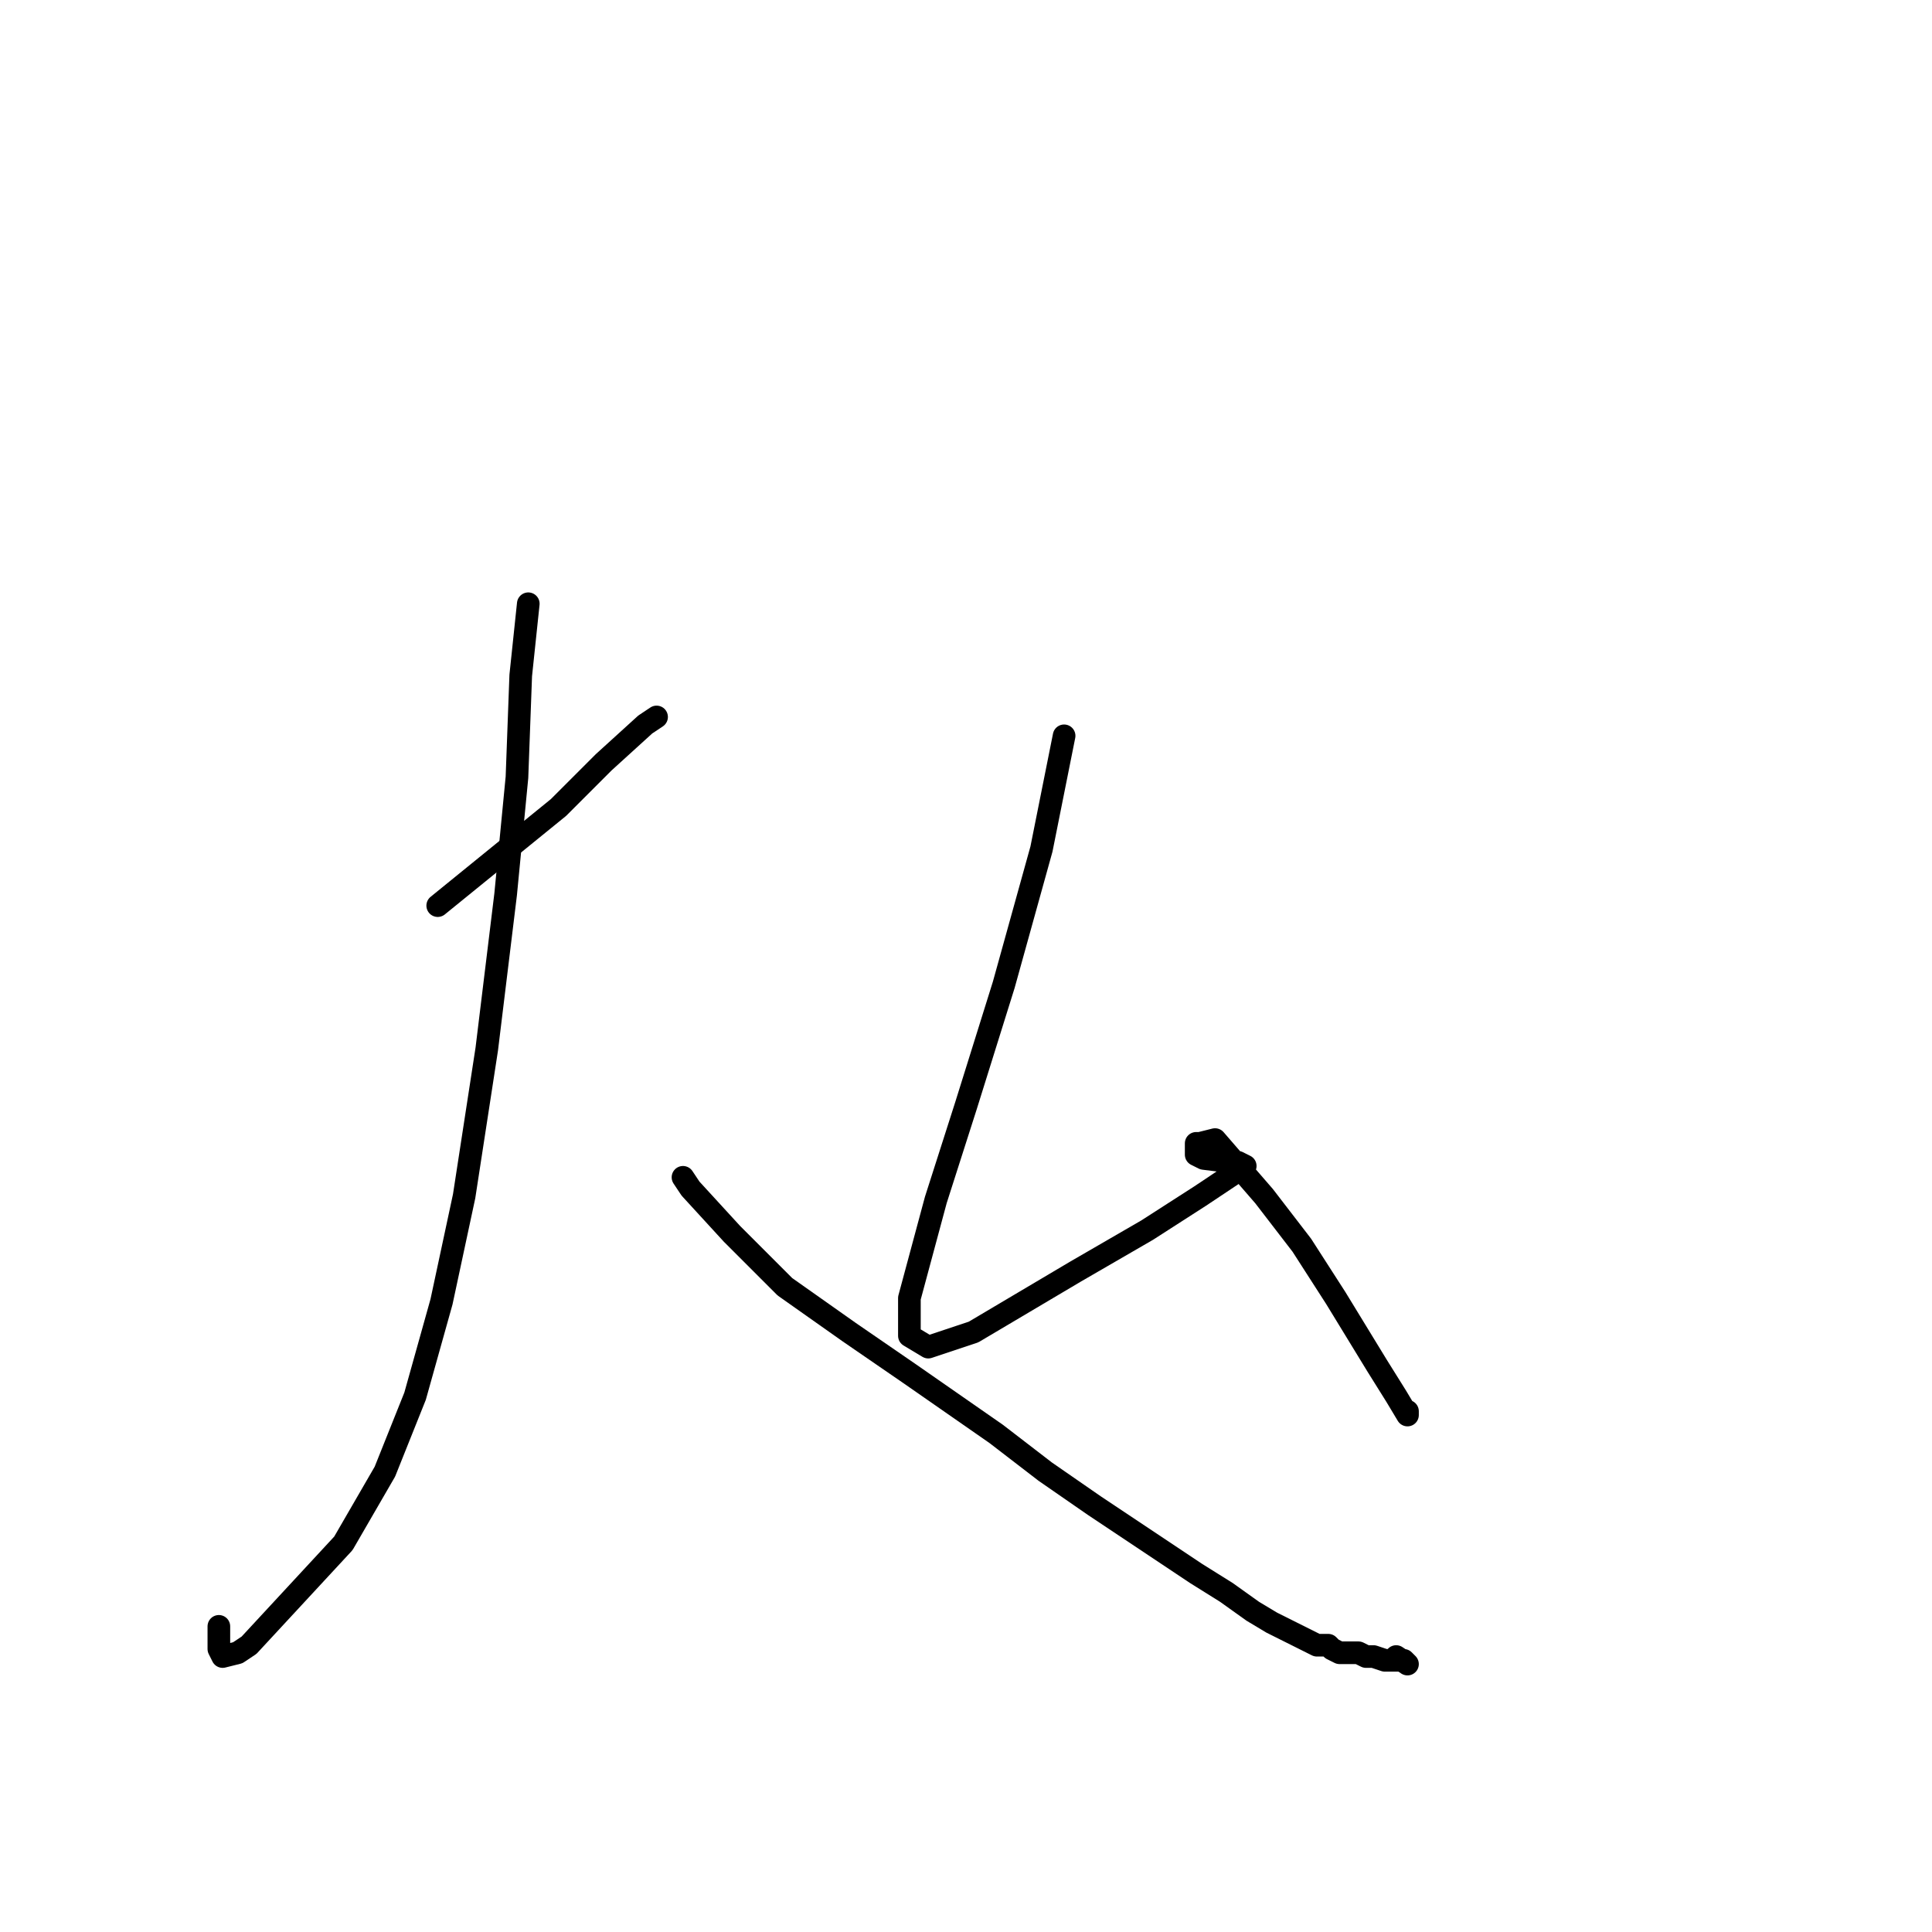 <?xml version="1.0" standalone="no"?>
    <svg width="256" height="256" xmlns="http://www.w3.org/2000/svg" version="1.1">
    <polyline stroke="black" stroke-width="3" stroke-linecap="round" fill="transparent" stroke-linejoin="round" points="58 120 66 113.5 74 107 80 101 85.5 96 87 95 87 95 " />
        <polyline stroke="black" stroke-width="3" stroke-linecap="round" fill="transparent" stroke-linejoin="round" points="70 80 69 89.5 68.5 103 67 118.5 64.5 139 61.5 158.5 58.5 172.5 55 185 51 195 45.5 204.5 33 218 31.5 219 29.5 219.5 29 218.5 29 215.5 29 215.5 " />
        <polyline stroke="black" stroke-width="3" stroke-linecap="round" fill="transparent" stroke-linejoin="round" points="90.5 156 91.5 157.5 97 163.5 104 170.5 112.5 176.5 120.5 182 132 190 138.5 195 145 199.5 148 201.5 158.5 208.5 162.5 211 166 213.5 168.5 215 171.5 216.5 174.5 218 176 218 176.5 218.5 177.5 219 178 219 179.5 219 180 219 181 219.5 182 219.5 183.5 220 185 220 185.5 220 186 220 186.5 220.5 185 219.5 185 219.5 " />
        <polyline stroke="black" stroke-width="3" stroke-linecap="round" fill="transparent" stroke-linejoin="round" points="141 97.5 138 112.5 133 130.5 128 146.5 124 159 120.5 172 120.5 177 123 178.5 129 176.5 142.5 168.5 152 163 159 158.5 163.5 155.5 165 154.5 164 154 163.5 154 159.5 153.5 158.5 153 158.5 152 158.5 151.5 159 151.5 161 151 167.5 158.5 172.5 165 177 172 182.5 181 185 185 186.5 187.5 186.5 187 186.5 187 " />
        </svg>